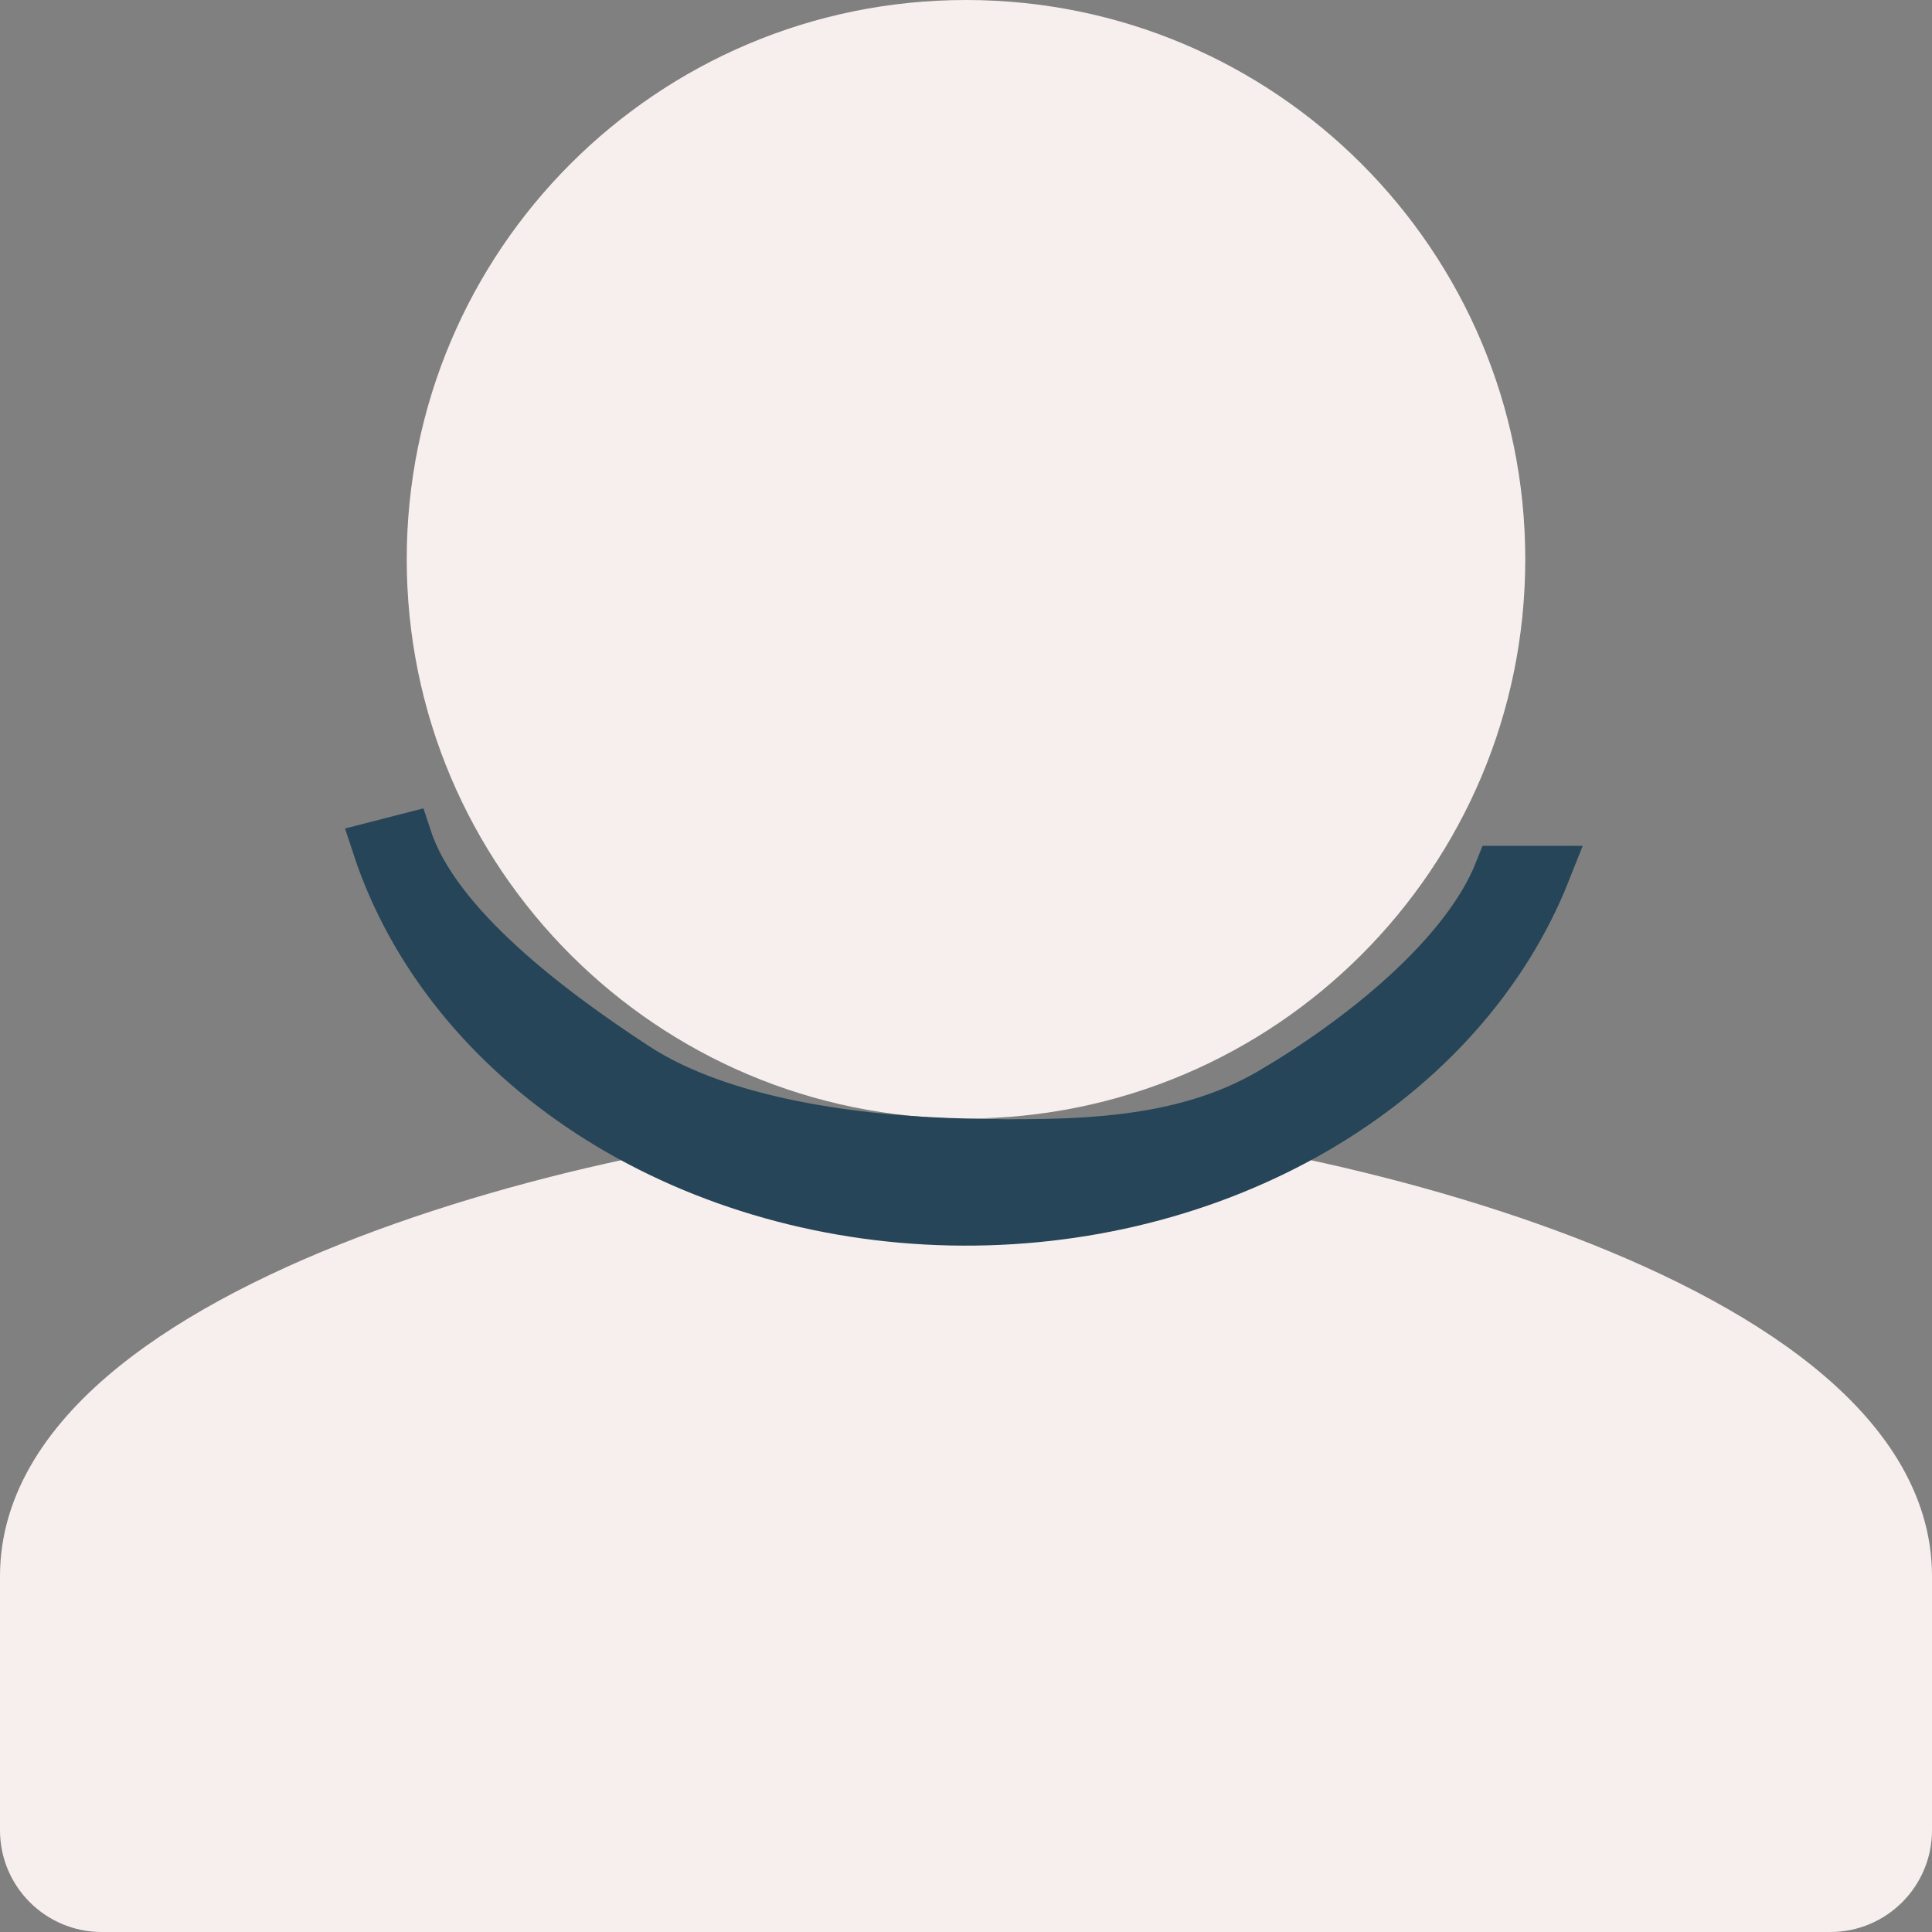<svg width="38" height="38" viewBox="0 0 38 38" fill="none" xmlns="http://www.w3.org/2000/svg">
<rect x="0" y="0" width="38" height="38" fill="#808080" stroke="none"/>
<path d="M19 22.5C15.934 22.5 11.376 23.27 7.575 24.669C5.675 25.368 3.931 26.236 2.654 27.266C1.382 28.292 0.5 29.541 0.5 31V36C0.5 36.828 1.172 37.5 2 37.5H36C36.828 37.5 37.5 36.828 37.5 36V31C37.5 29.541 36.618 28.292 35.346 27.266C34.069 26.236 32.326 25.368 30.426 24.669C26.625 23.27 22.067 22.5 19 22.5Z" fill="#F7EFED" stroke="#F7EFED"/>
<path d="M19 21.5C24.8 21.5 29.5 16.799 29.5 11C29.5 5.201 24.8 0.5 19 0.5C13.201 0.5 8.5 5.201 8.5 11C8.5 16.799 13.201 21.5 19 21.5Z" fill="#F7EFED" stroke="#F7EFED"/>
<path d="M30.394 17.137C29.586 19.176 28.012 20.944 25.904 22.179C23.797 23.414 21.268 24.052 18.693 23.997C16.117 23.942 13.631 23.197 11.602 21.874C9.574 20.55 8.11 18.718 7.428 16.647L8 16.5C8.566 18.218 10.816 19.901 12.5 21C14.184 22.099 16.863 22.454 19 22.5C21.137 22.546 23.251 22.525 25 21.5C26.749 20.475 28.829 18.829 29.5 17.137L30.394 17.137Z" fill="#264558" stroke="#264558"/>
</svg>
